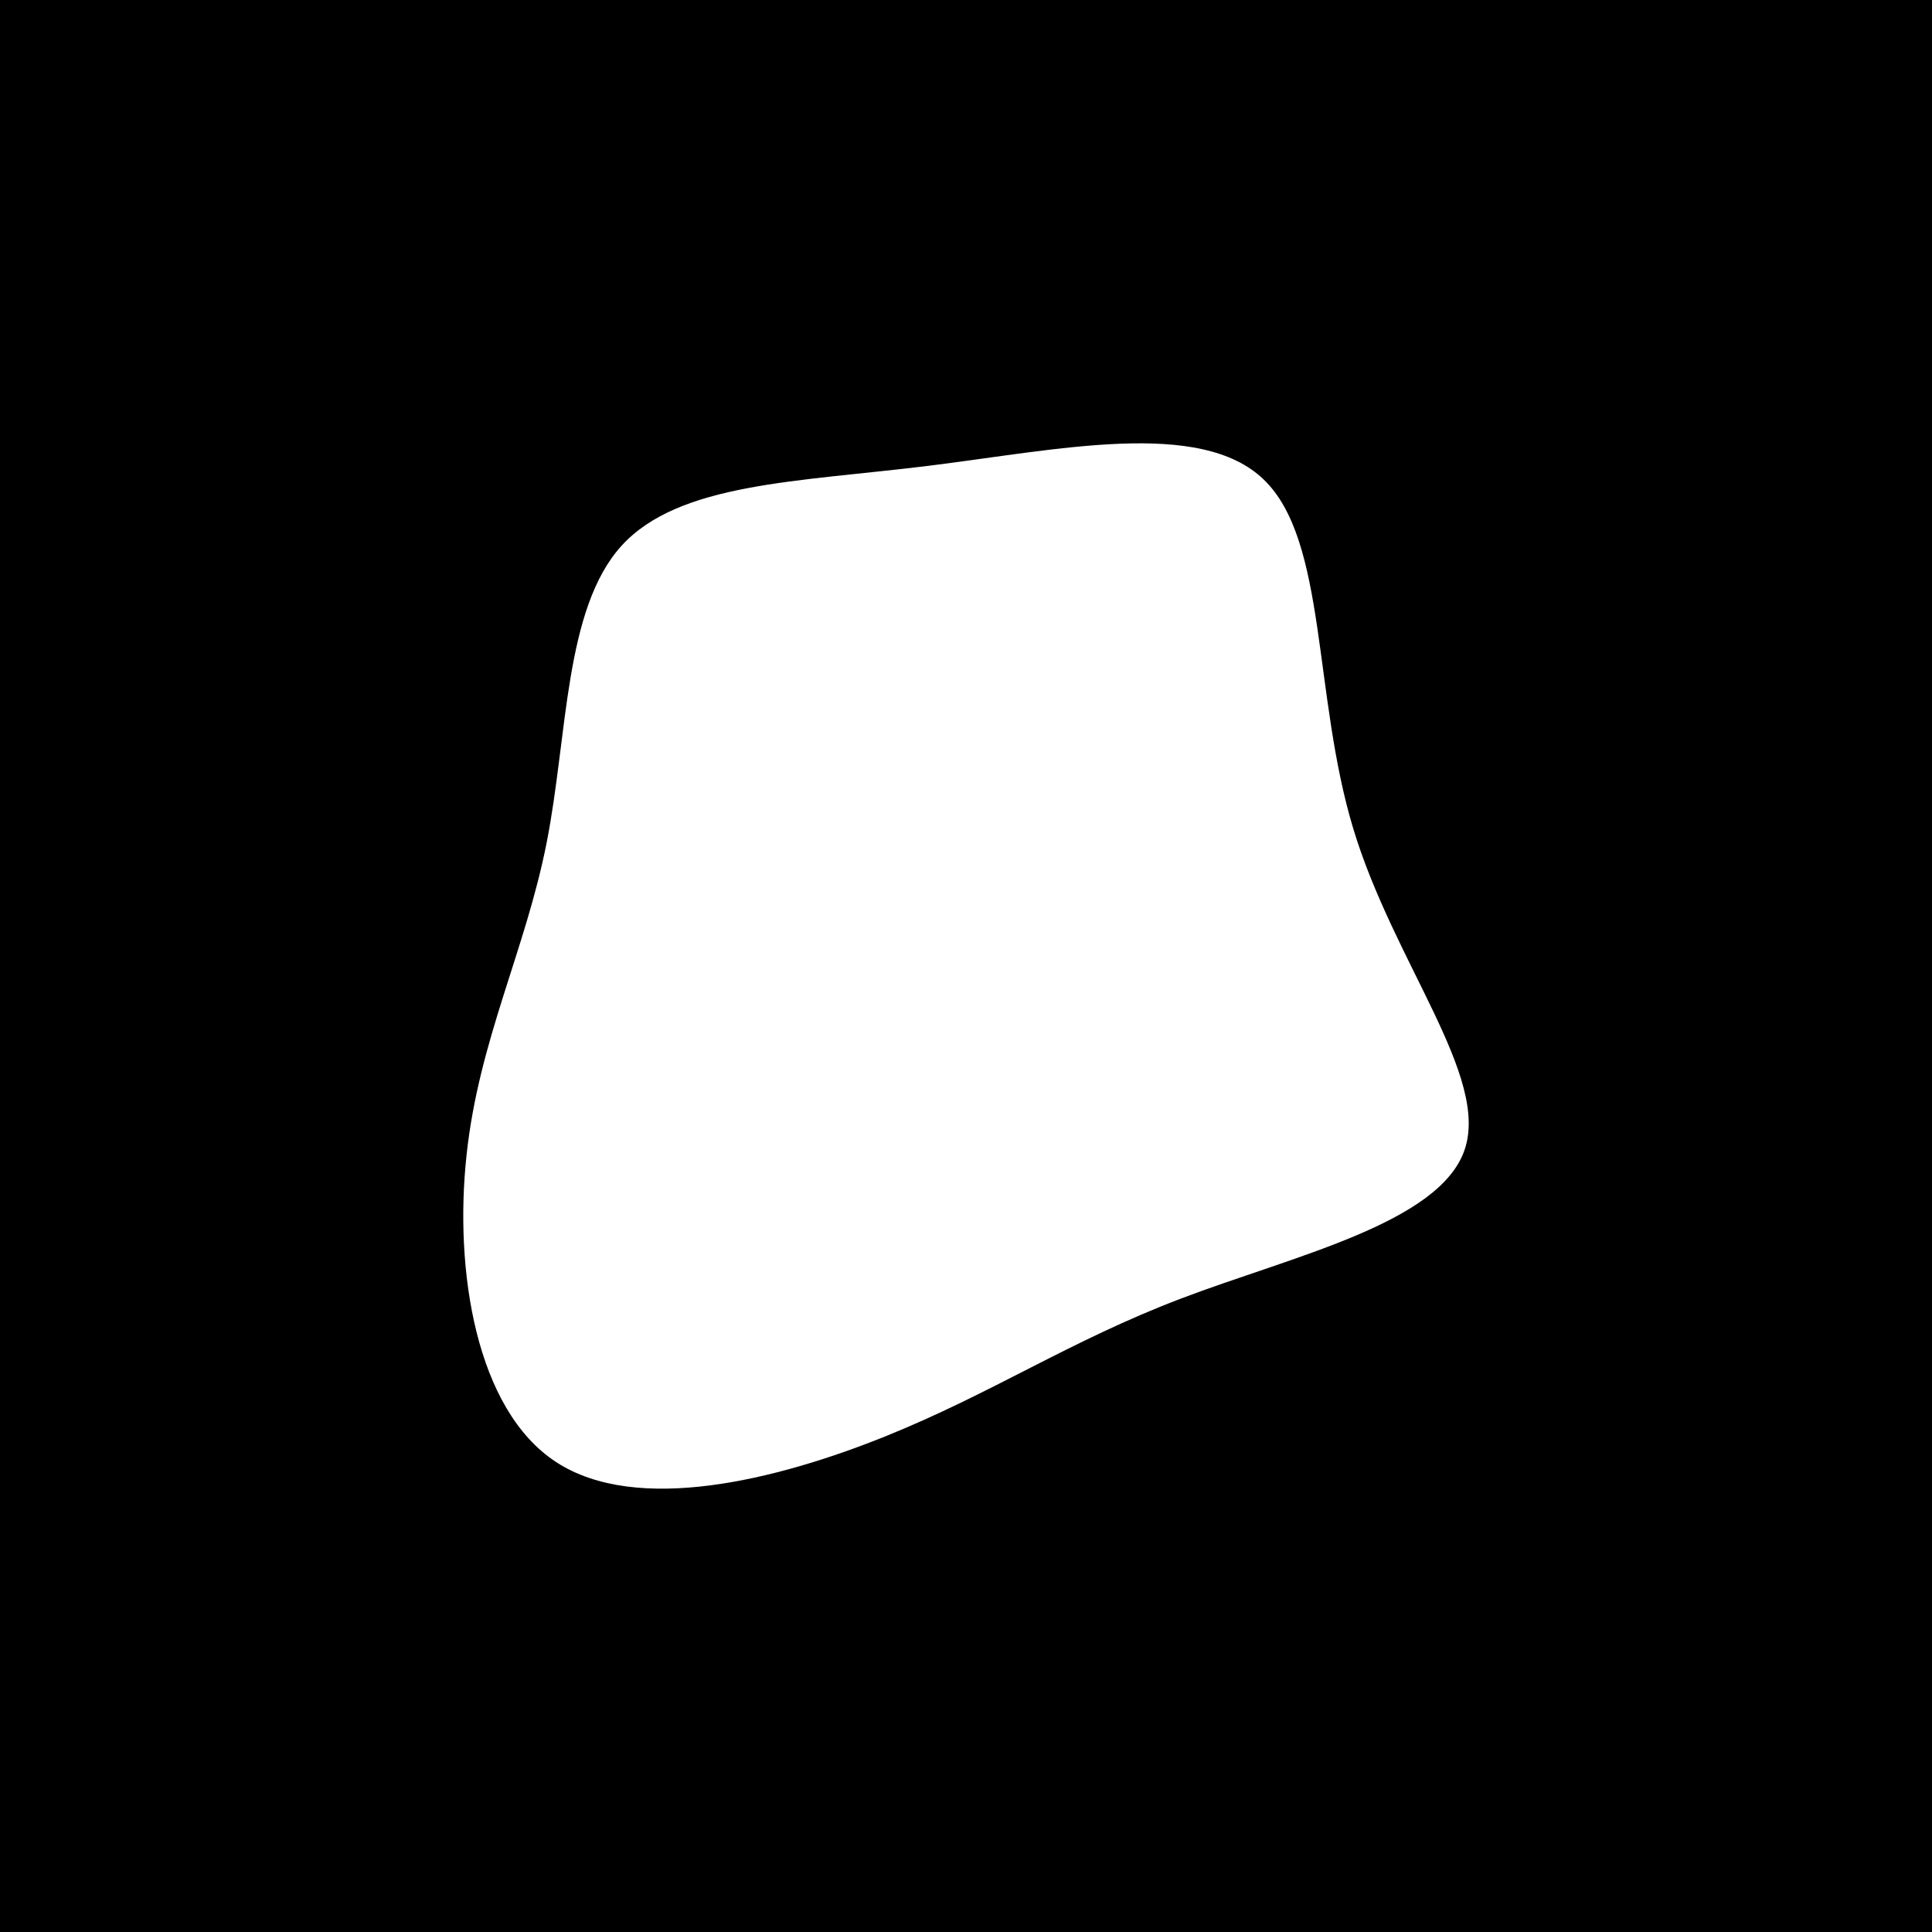 <svg id="visual" viewBox="0 0 900 900" width="900" height="900" xmlns="http://www.w3.org/2000/svg" xmlns:xlink="http://www.w3.org/1999/xlink" version="1.1"><rect x="0" y="0" width="900" height="900" fill="#000000"></rect><g transform="translate(426.834 453.23)"><path d="M161.9 -229.8C191.5 -201.3 184.7 -129.5 203.6 -67.1C222.5 -4.7 267.2 48.3 255.4 82.5C243.6 116.7 175.3 131.9 123.3 151.7C71.3 171.5 35.7 195.7 -14.7 216C-65 236.2 -130.1 252.4 -167.7 227.9C-205.2 203.5 -215.3 138.4 -209.5 84.9C-203.8 31.4 -182.1 -10.4 -172.2 -60.6C-162.3 -110.8 -164 -169.5 -137.3 -199C-110.5 -228.4 -55.3 -228.7 5.4 -236.2C66.1 -243.7 132.3 -258.4 161.9 -229.8" fill="#ffffff"></path></g></svg>